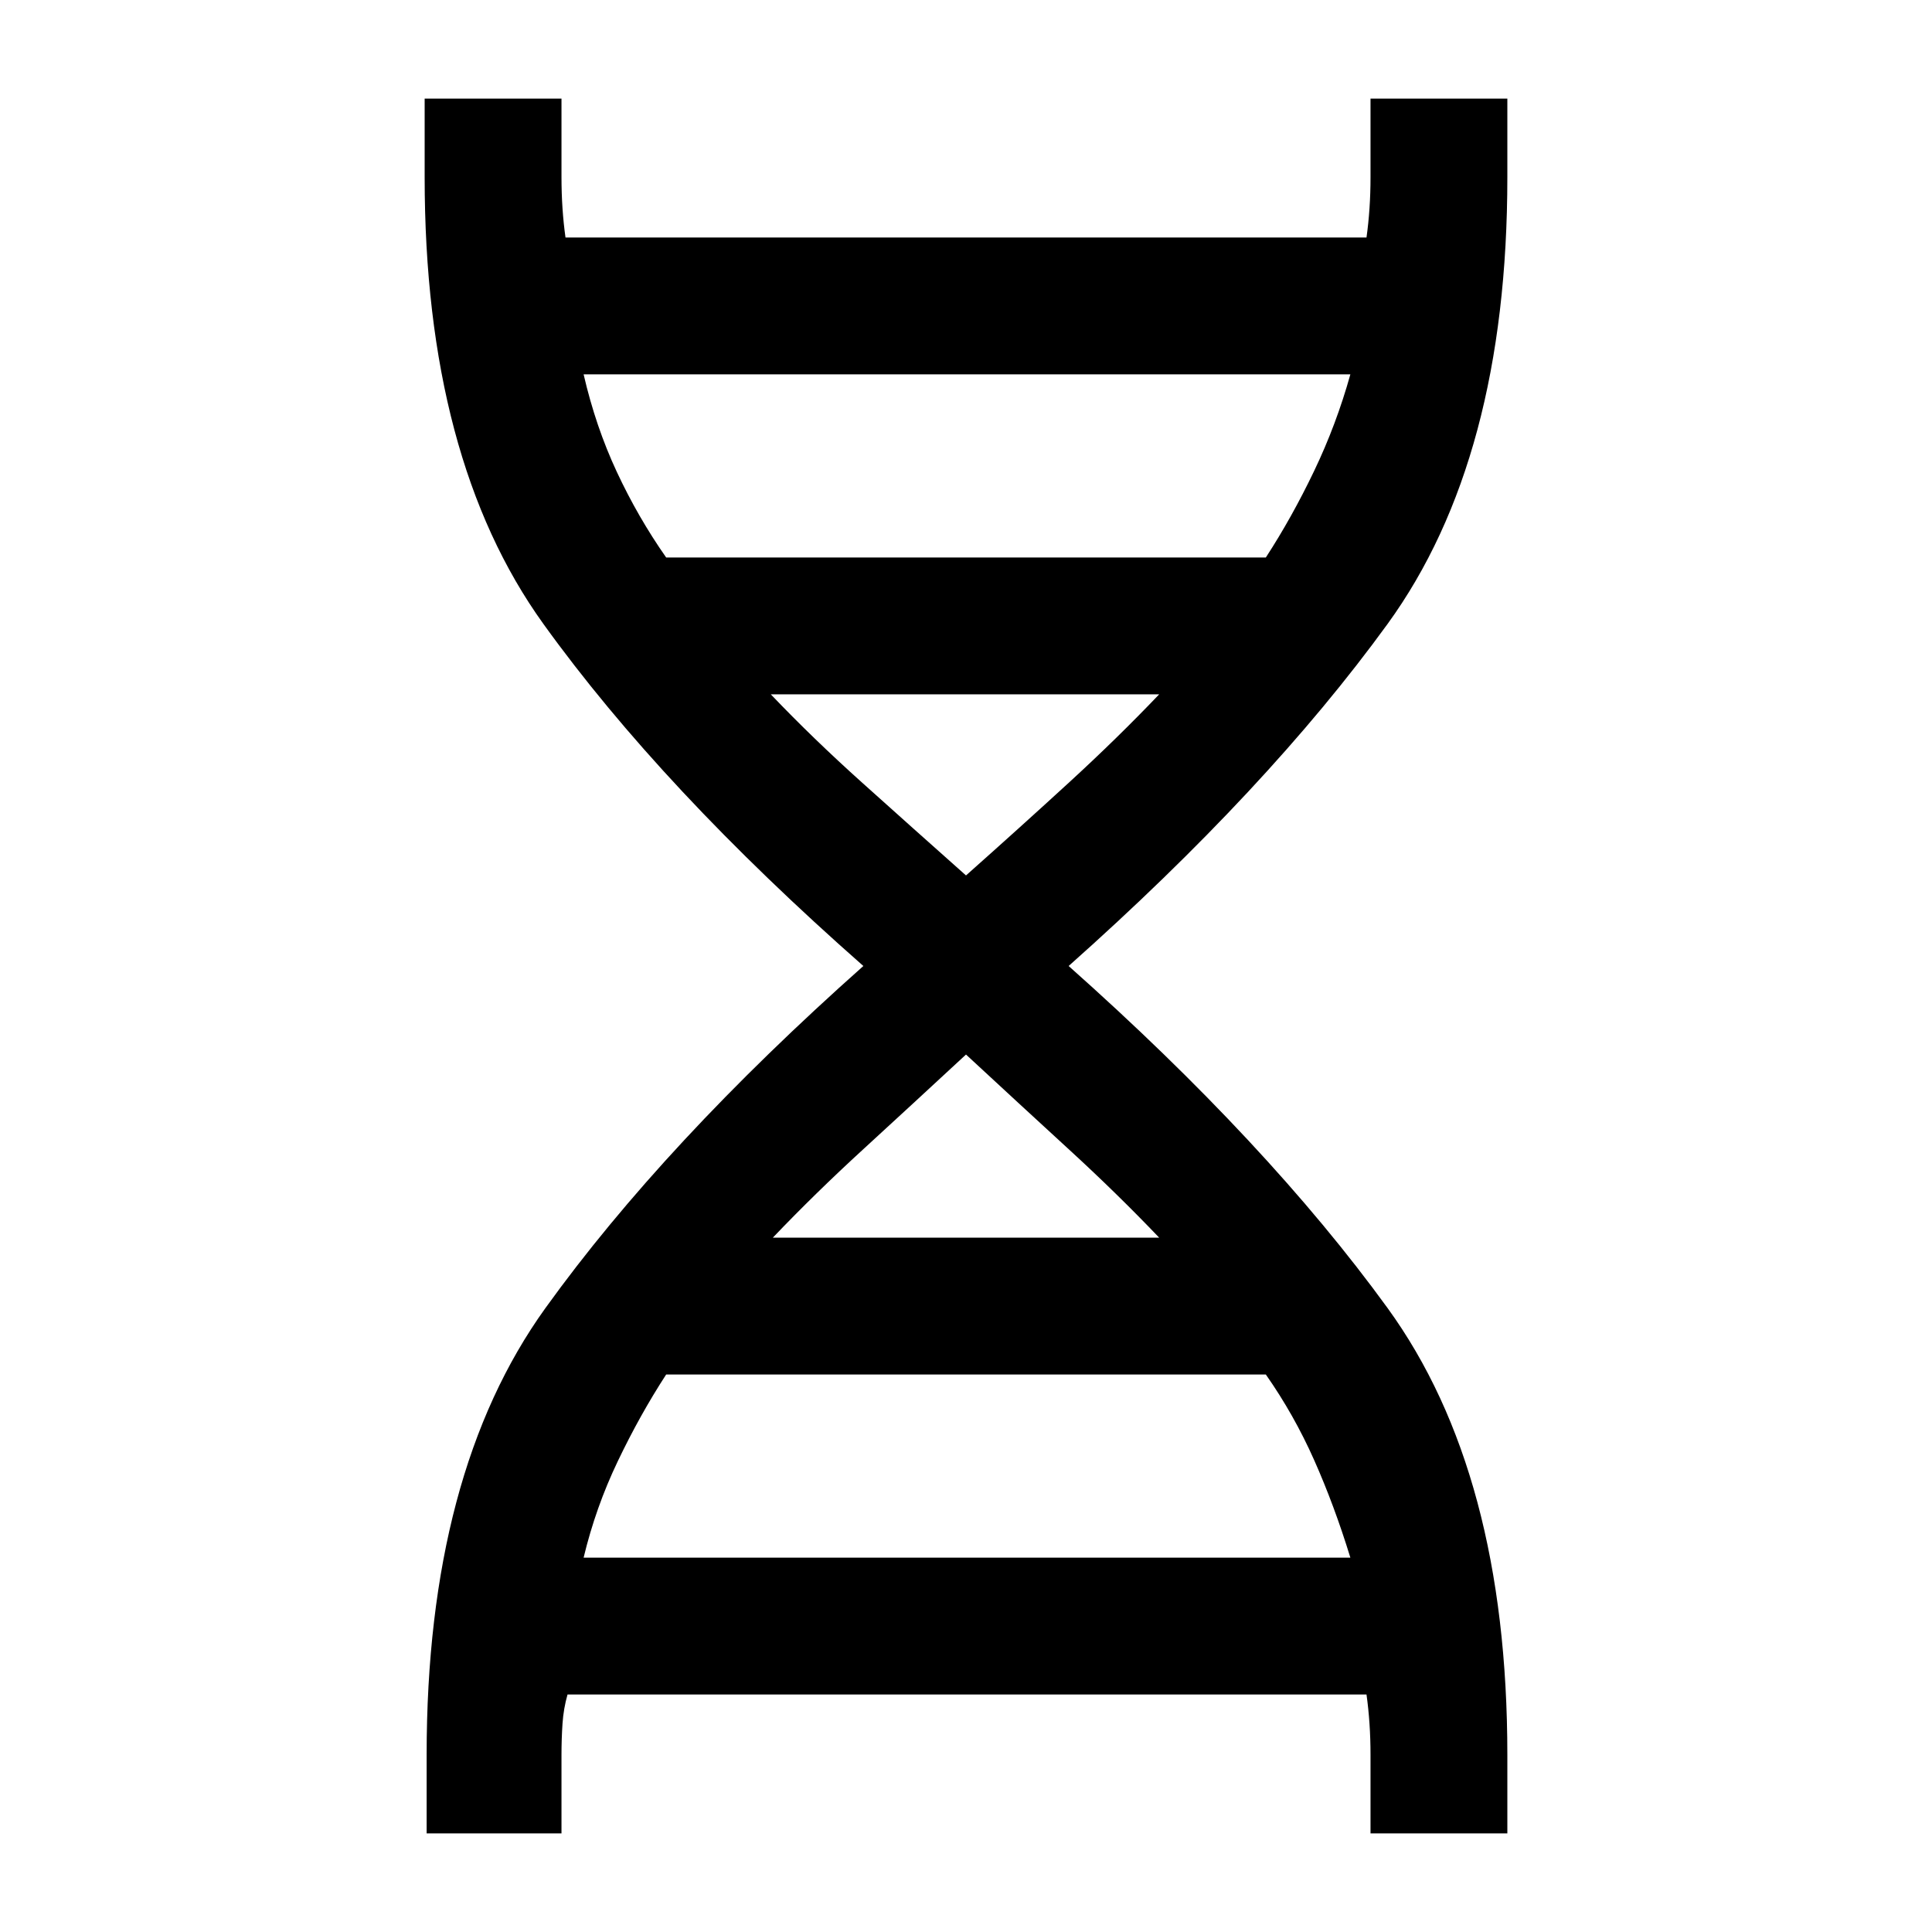 <svg xmlns="http://www.w3.org/2000/svg" height="40" width="40"><path d="M8.833 37.958v-1.625q0-5.833 2.459-9.25Q13.75 23.667 17.875 20q-4.167-3.667-6.625-7.083Q8.792 9.5 8.792 3.667V2.042h2.833v1.625q0 .333.021.645.021.313.062.605h16.584q.041-.292.062-.605.021-.312.021-.645V2.042h2.833v1.625q0 5.833-2.479 9.25Q26.25 16.333 22.125 20q4.125 3.667 6.604 7.083 2.479 3.417 2.479 9.25v1.625h-2.833v-1.625q0-.333-.021-.645-.021-.313-.062-.605H11.75q-.083.292-.104.605-.021.312-.021.645v1.625Zm4.959-26.416h12.416q.542-.834 1-1.792.459-.958.75-2H12.083q.25 1.083.688 2.021.437.937 1.021 1.771ZM20 18.125q1.125-1 2.125-1.917 1-.916 1.875-1.833h-8.042q.875.917 1.896 1.833 1.021.917 2.146 1.917Zm-4 7.5h8q-.875-.917-1.875-1.833-1-.917-2.125-1.959-1.125 1.042-2.125 1.959-1 .916-1.875 1.833Zm-3.917 6.625h15.875q-.333-1.083-.75-2.021-.416-.937-1-1.771H13.792q-.542.834-1 1.792-.459.958-.709 2Z"/></svg>